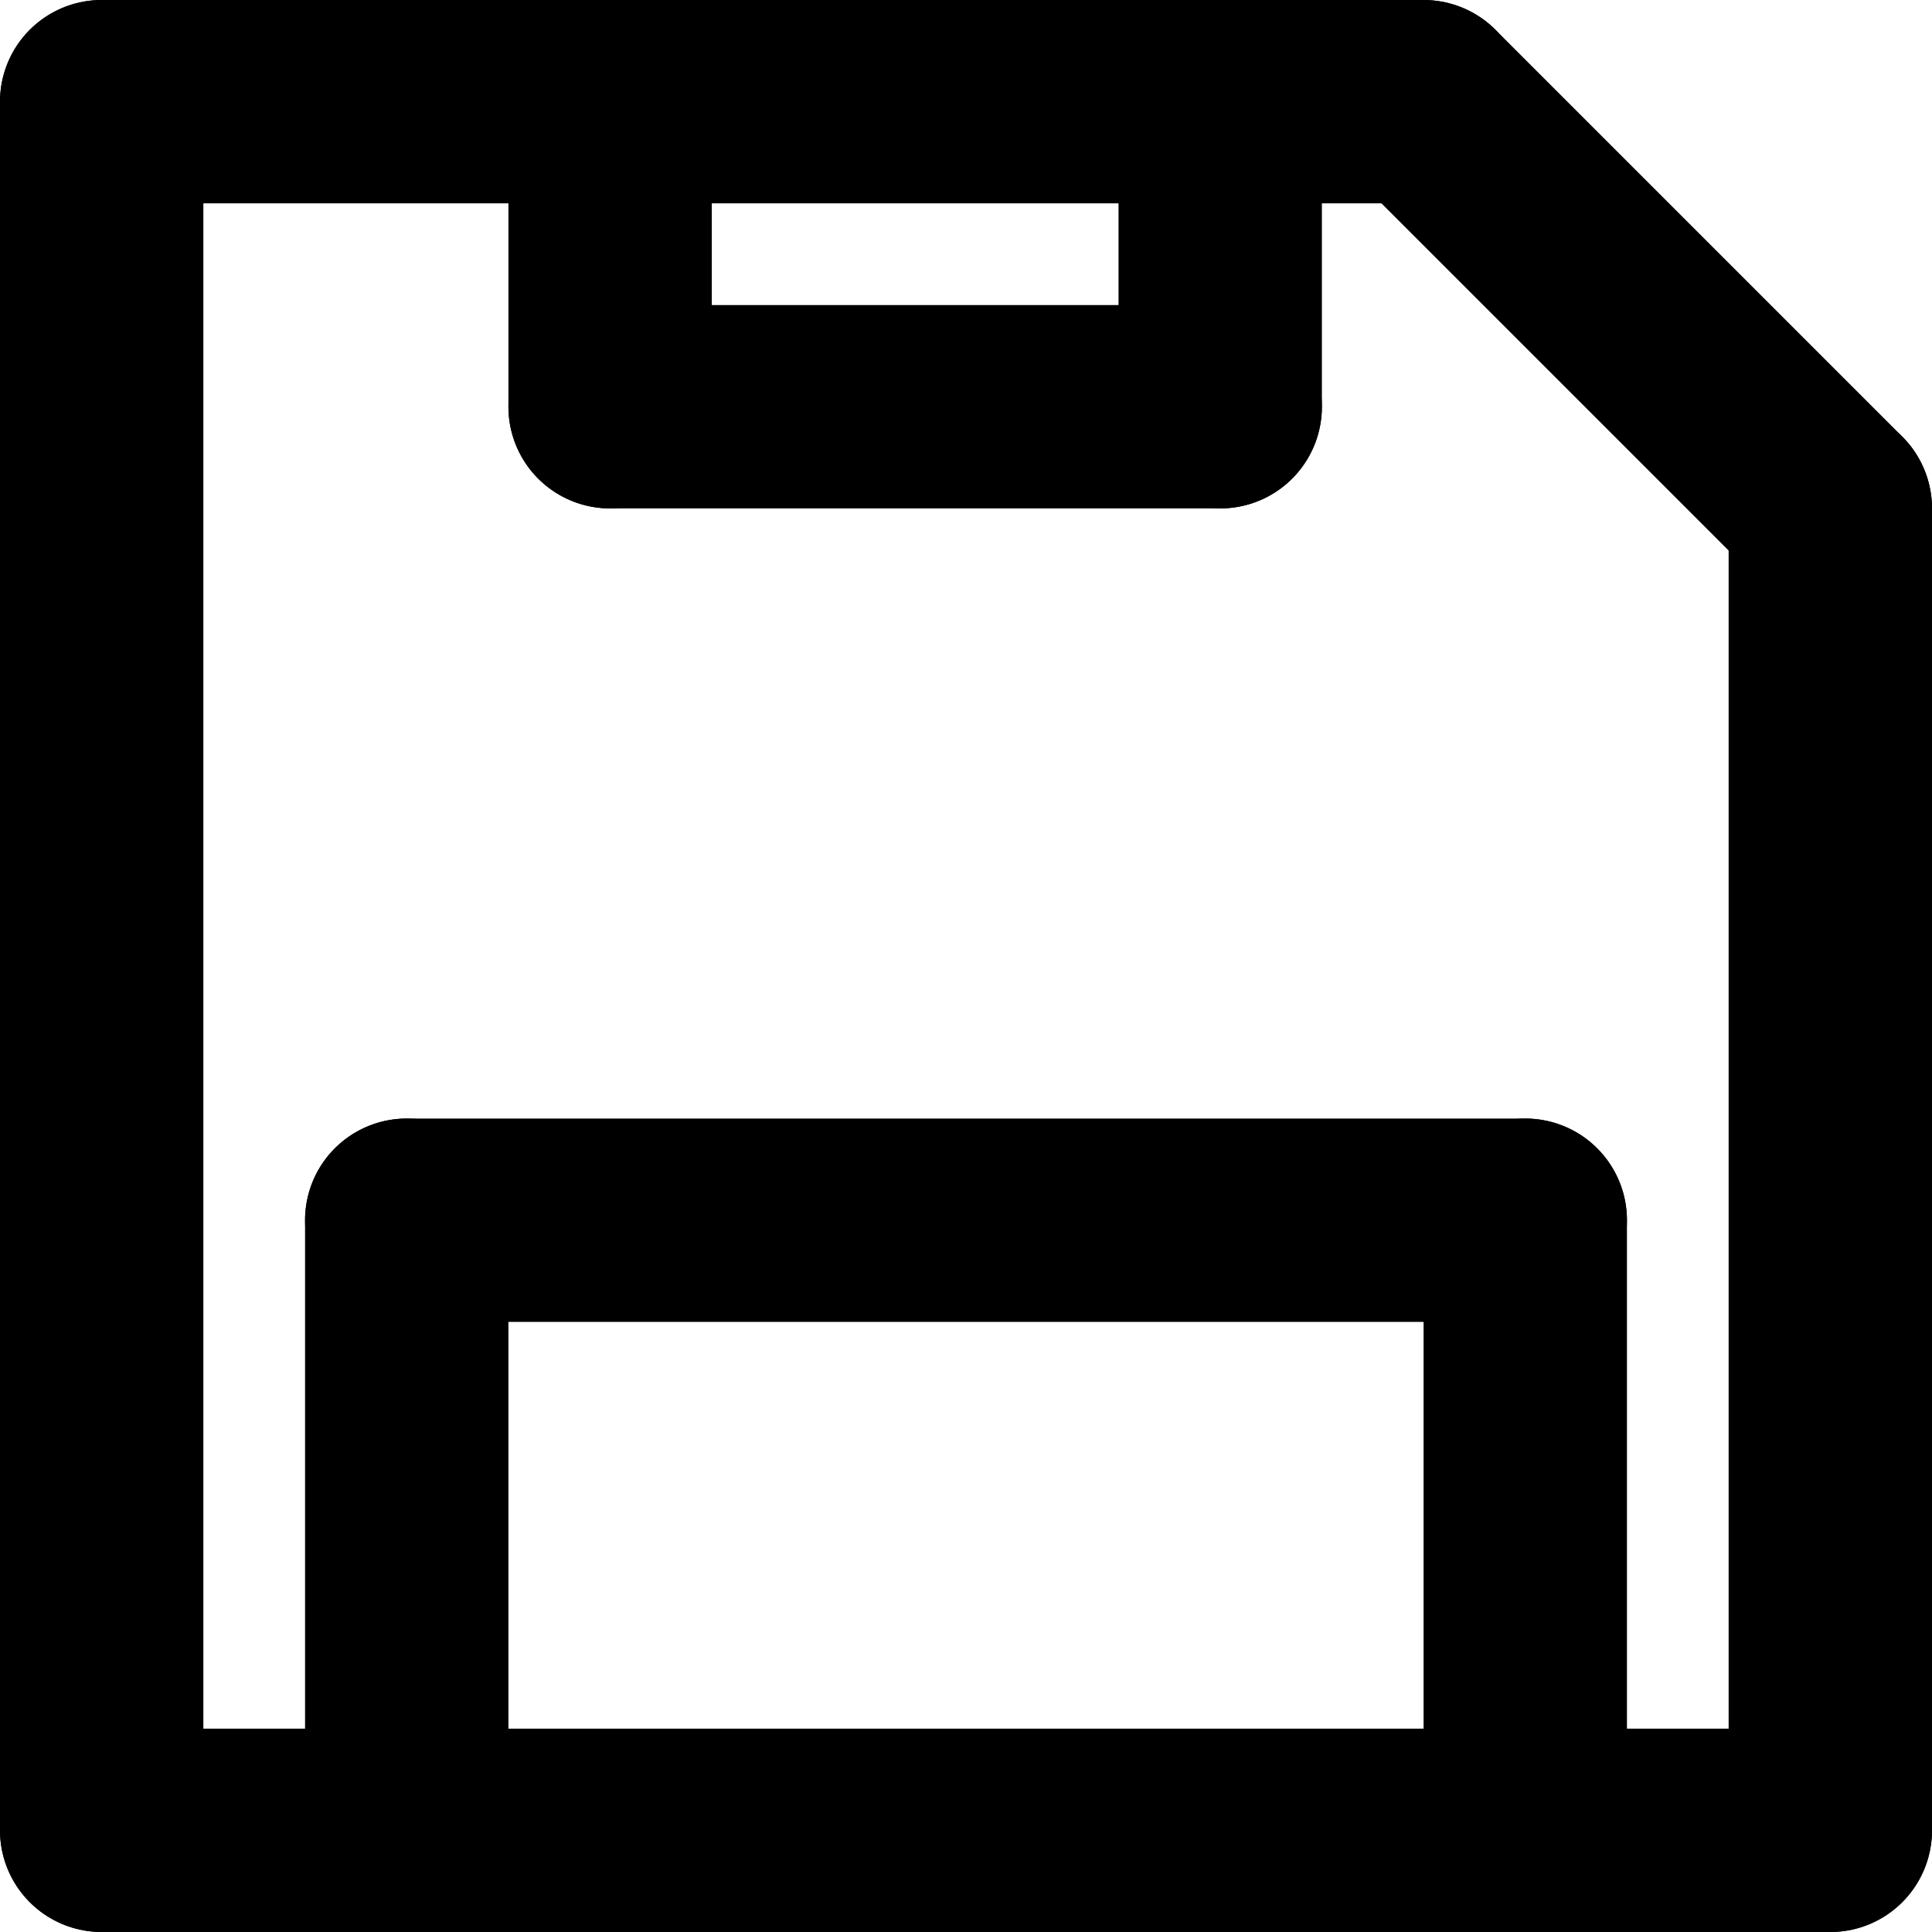 <svg width="19" height="19" viewBox="0 0 19 19" fill="none" xmlns="http://www.w3.org/2000/svg">
<line x1="1" y1="1" x2="1" y2="18" stroke="black" stroke-width="2" stroke-linecap="round"/>
<line x1="18" y1="5" x2="18" y2="18" stroke="black" stroke-width="2" stroke-linecap="round"/>
<line x1="1" y1="1" x2="14" y2="1" stroke="black" stroke-width="2" stroke-linecap="round"/>
<path d="M14 1L18 5" stroke="black" stroke-width="2" stroke-linecap="round"/>
<line x1="1" y1="18" x2="18" y2="18" stroke="black" stroke-width="2" stroke-linecap="round"/>
<line x1="6" y1="2" x2="6" y2="4" stroke="black" stroke-width="2" stroke-linecap="round"/>
<path d="M12 4L6 4" stroke="black" stroke-width="2" stroke-linecap="round"/>
<line x1="15" y1="12" x2="15" y2="17" stroke="black" stroke-width="2" stroke-linecap="round"/>
<line x1="4" y1="12" x2="4" y2="17" stroke="black" stroke-width="2" stroke-linecap="round"/>
<path d="M15 12L4 12" stroke="black" stroke-width="2" stroke-linecap="round"/>
<line x1="12" y1="2" x2="12" y2="4" stroke="black" stroke-width="2" stroke-linecap="round"/>
</svg>

